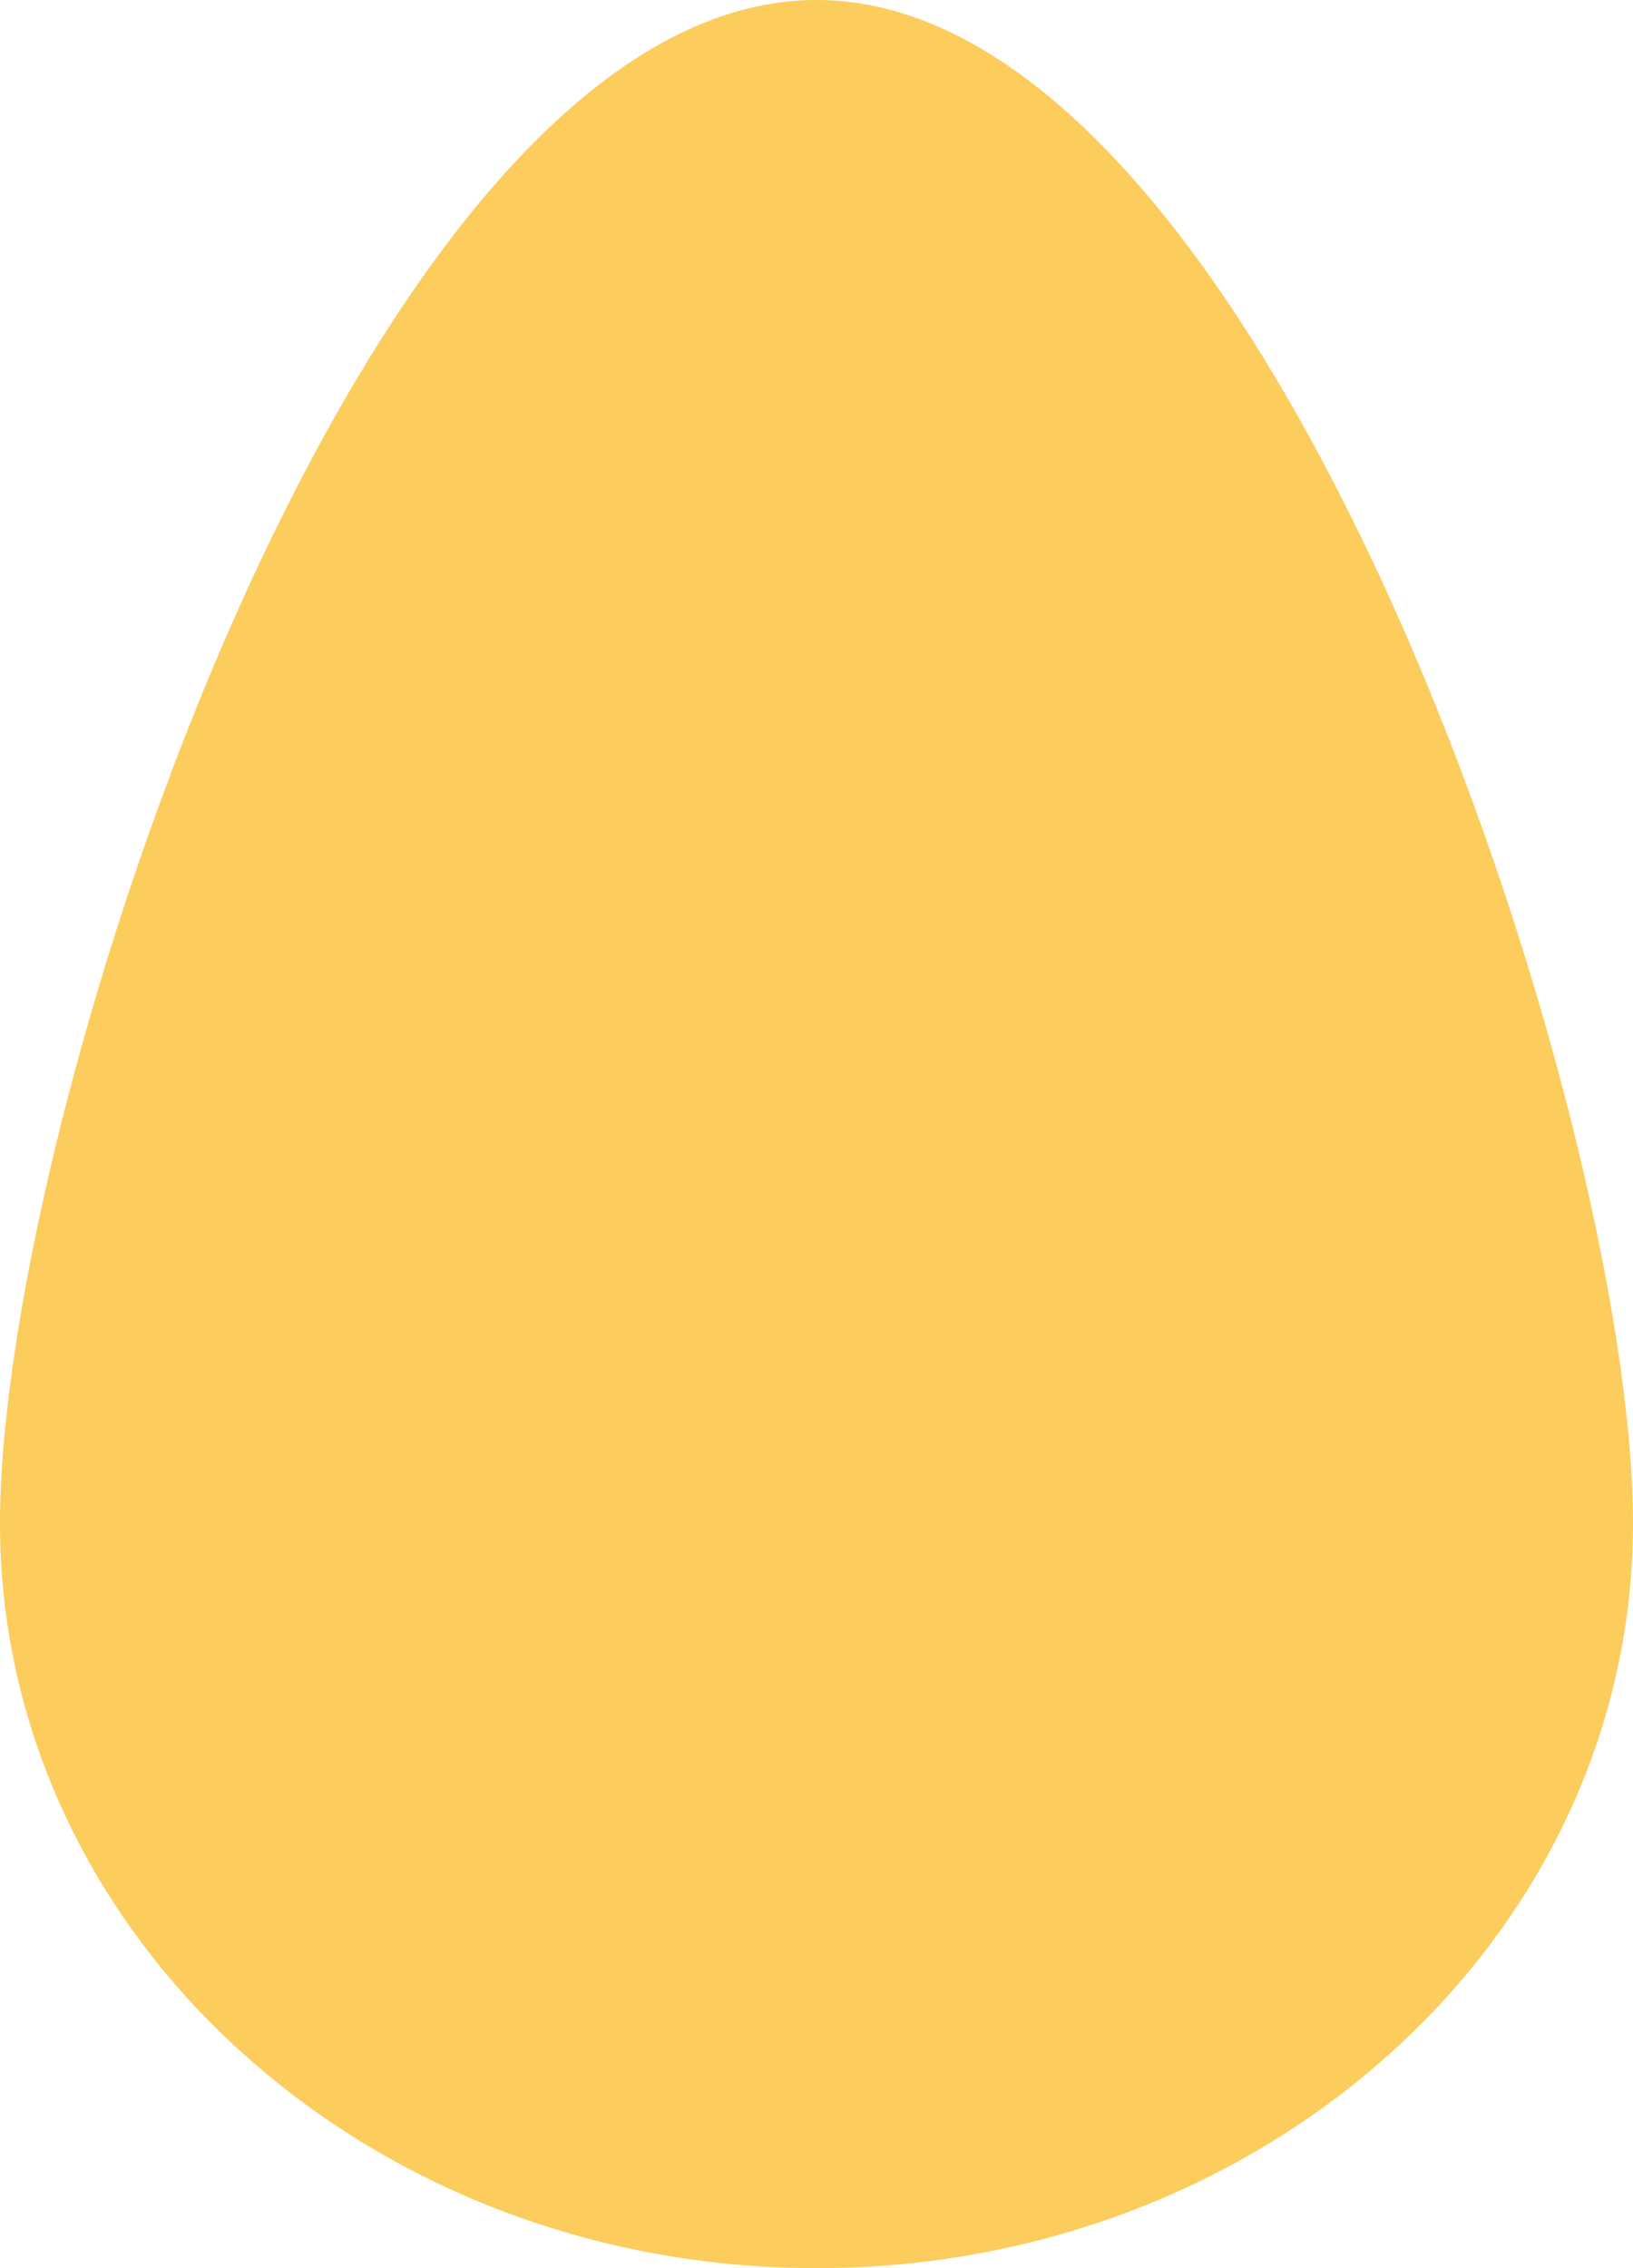 <svg width="18" height="25" viewBox="0 0 18 25" fill="none" xmlns="http://www.w3.org/2000/svg">
<path d="M18 16.791C18 21.325 13.971 25 9 25C4.029 25 0 21.325 0 16.791C0 12.257 4.029 0 9 0C13.971 0 18 12.257 18 16.791Z" fill="#FCCC5C"/>
</svg>
